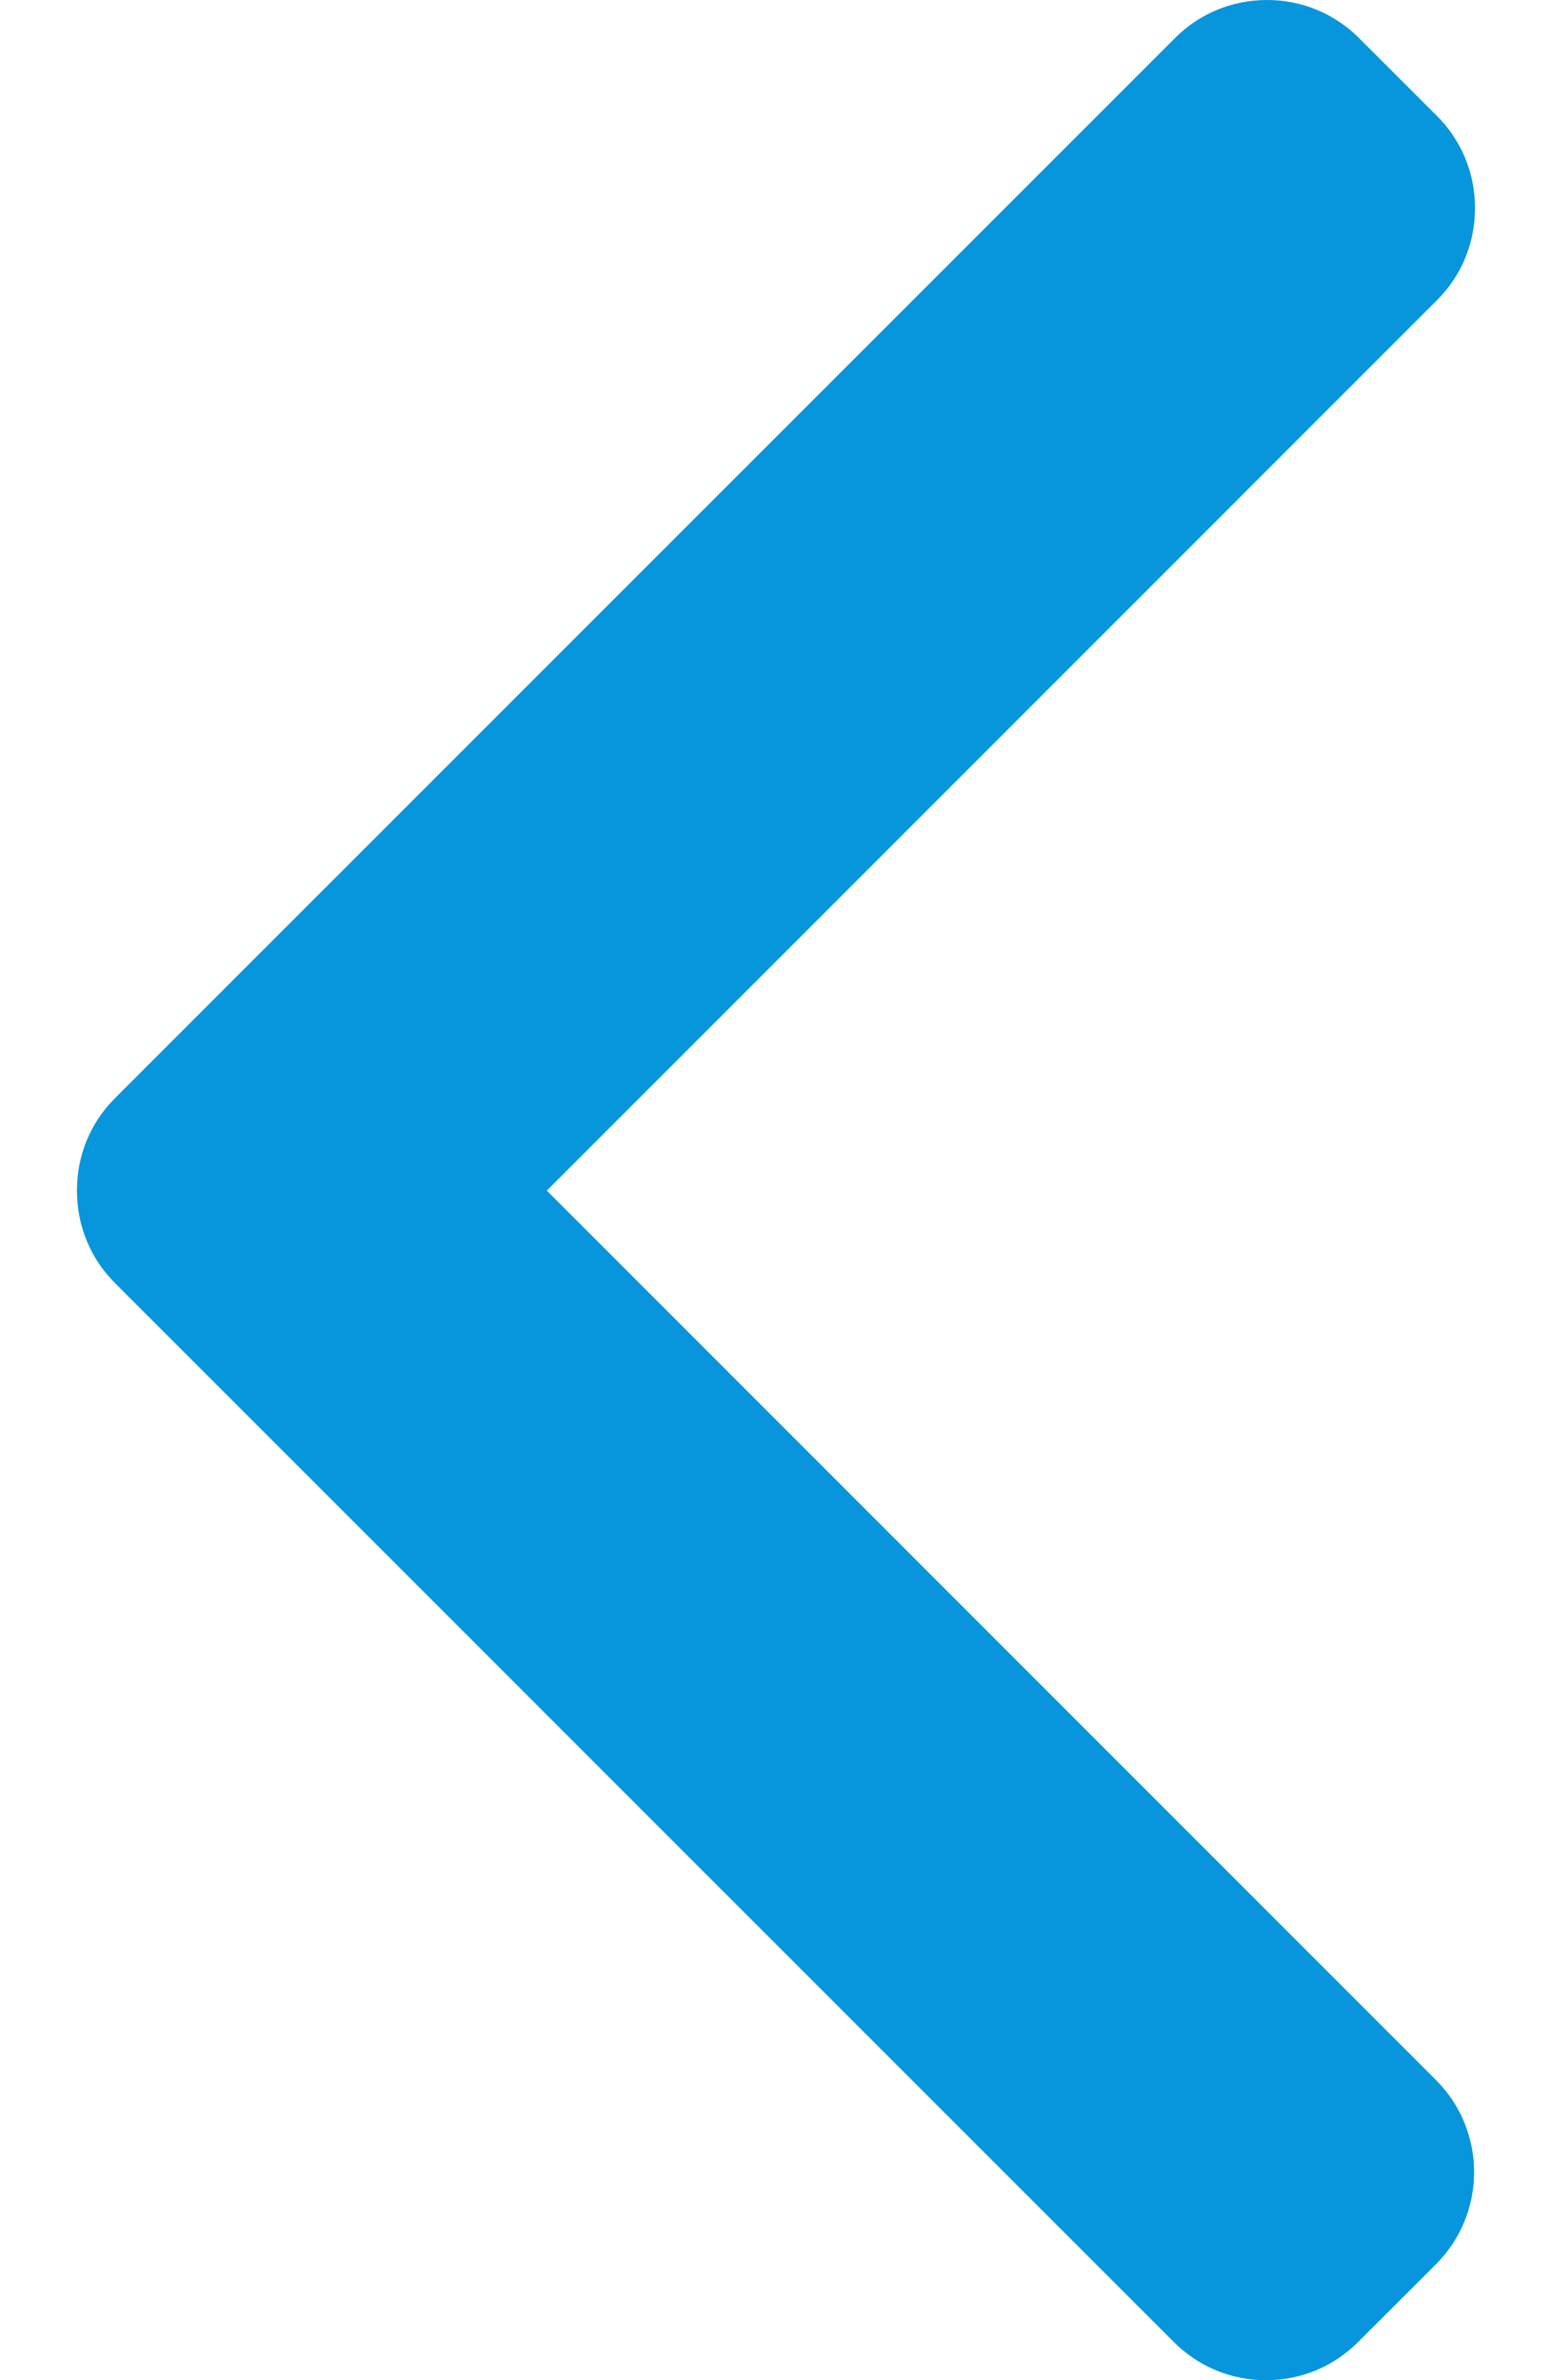 <svg width="15" height="23" viewBox="0 0 15 23" fill="none" xmlns="http://www.w3.org/2000/svg">
<path d="M5.285 11.505L13.889 2.9C14.126 2.664 14.256 2.348 14.256 2.011C14.256 1.674 14.126 1.358 13.889 1.121L13.135 0.368C12.898 0.131 12.582 0 12.245 0C11.908 0 11.592 0.131 11.356 0.368L1.111 10.612C0.873 10.85 0.743 11.167 0.744 11.504C0.743 11.843 0.873 12.16 1.111 12.398L11.346 22.632C11.583 22.869 11.899 23 12.236 23C12.573 23 12.889 22.869 13.125 22.632L13.879 21.879C14.37 21.388 14.37 20.59 13.879 20.1L5.285 11.505Z" fill="#0796DC"/>
</svg>

